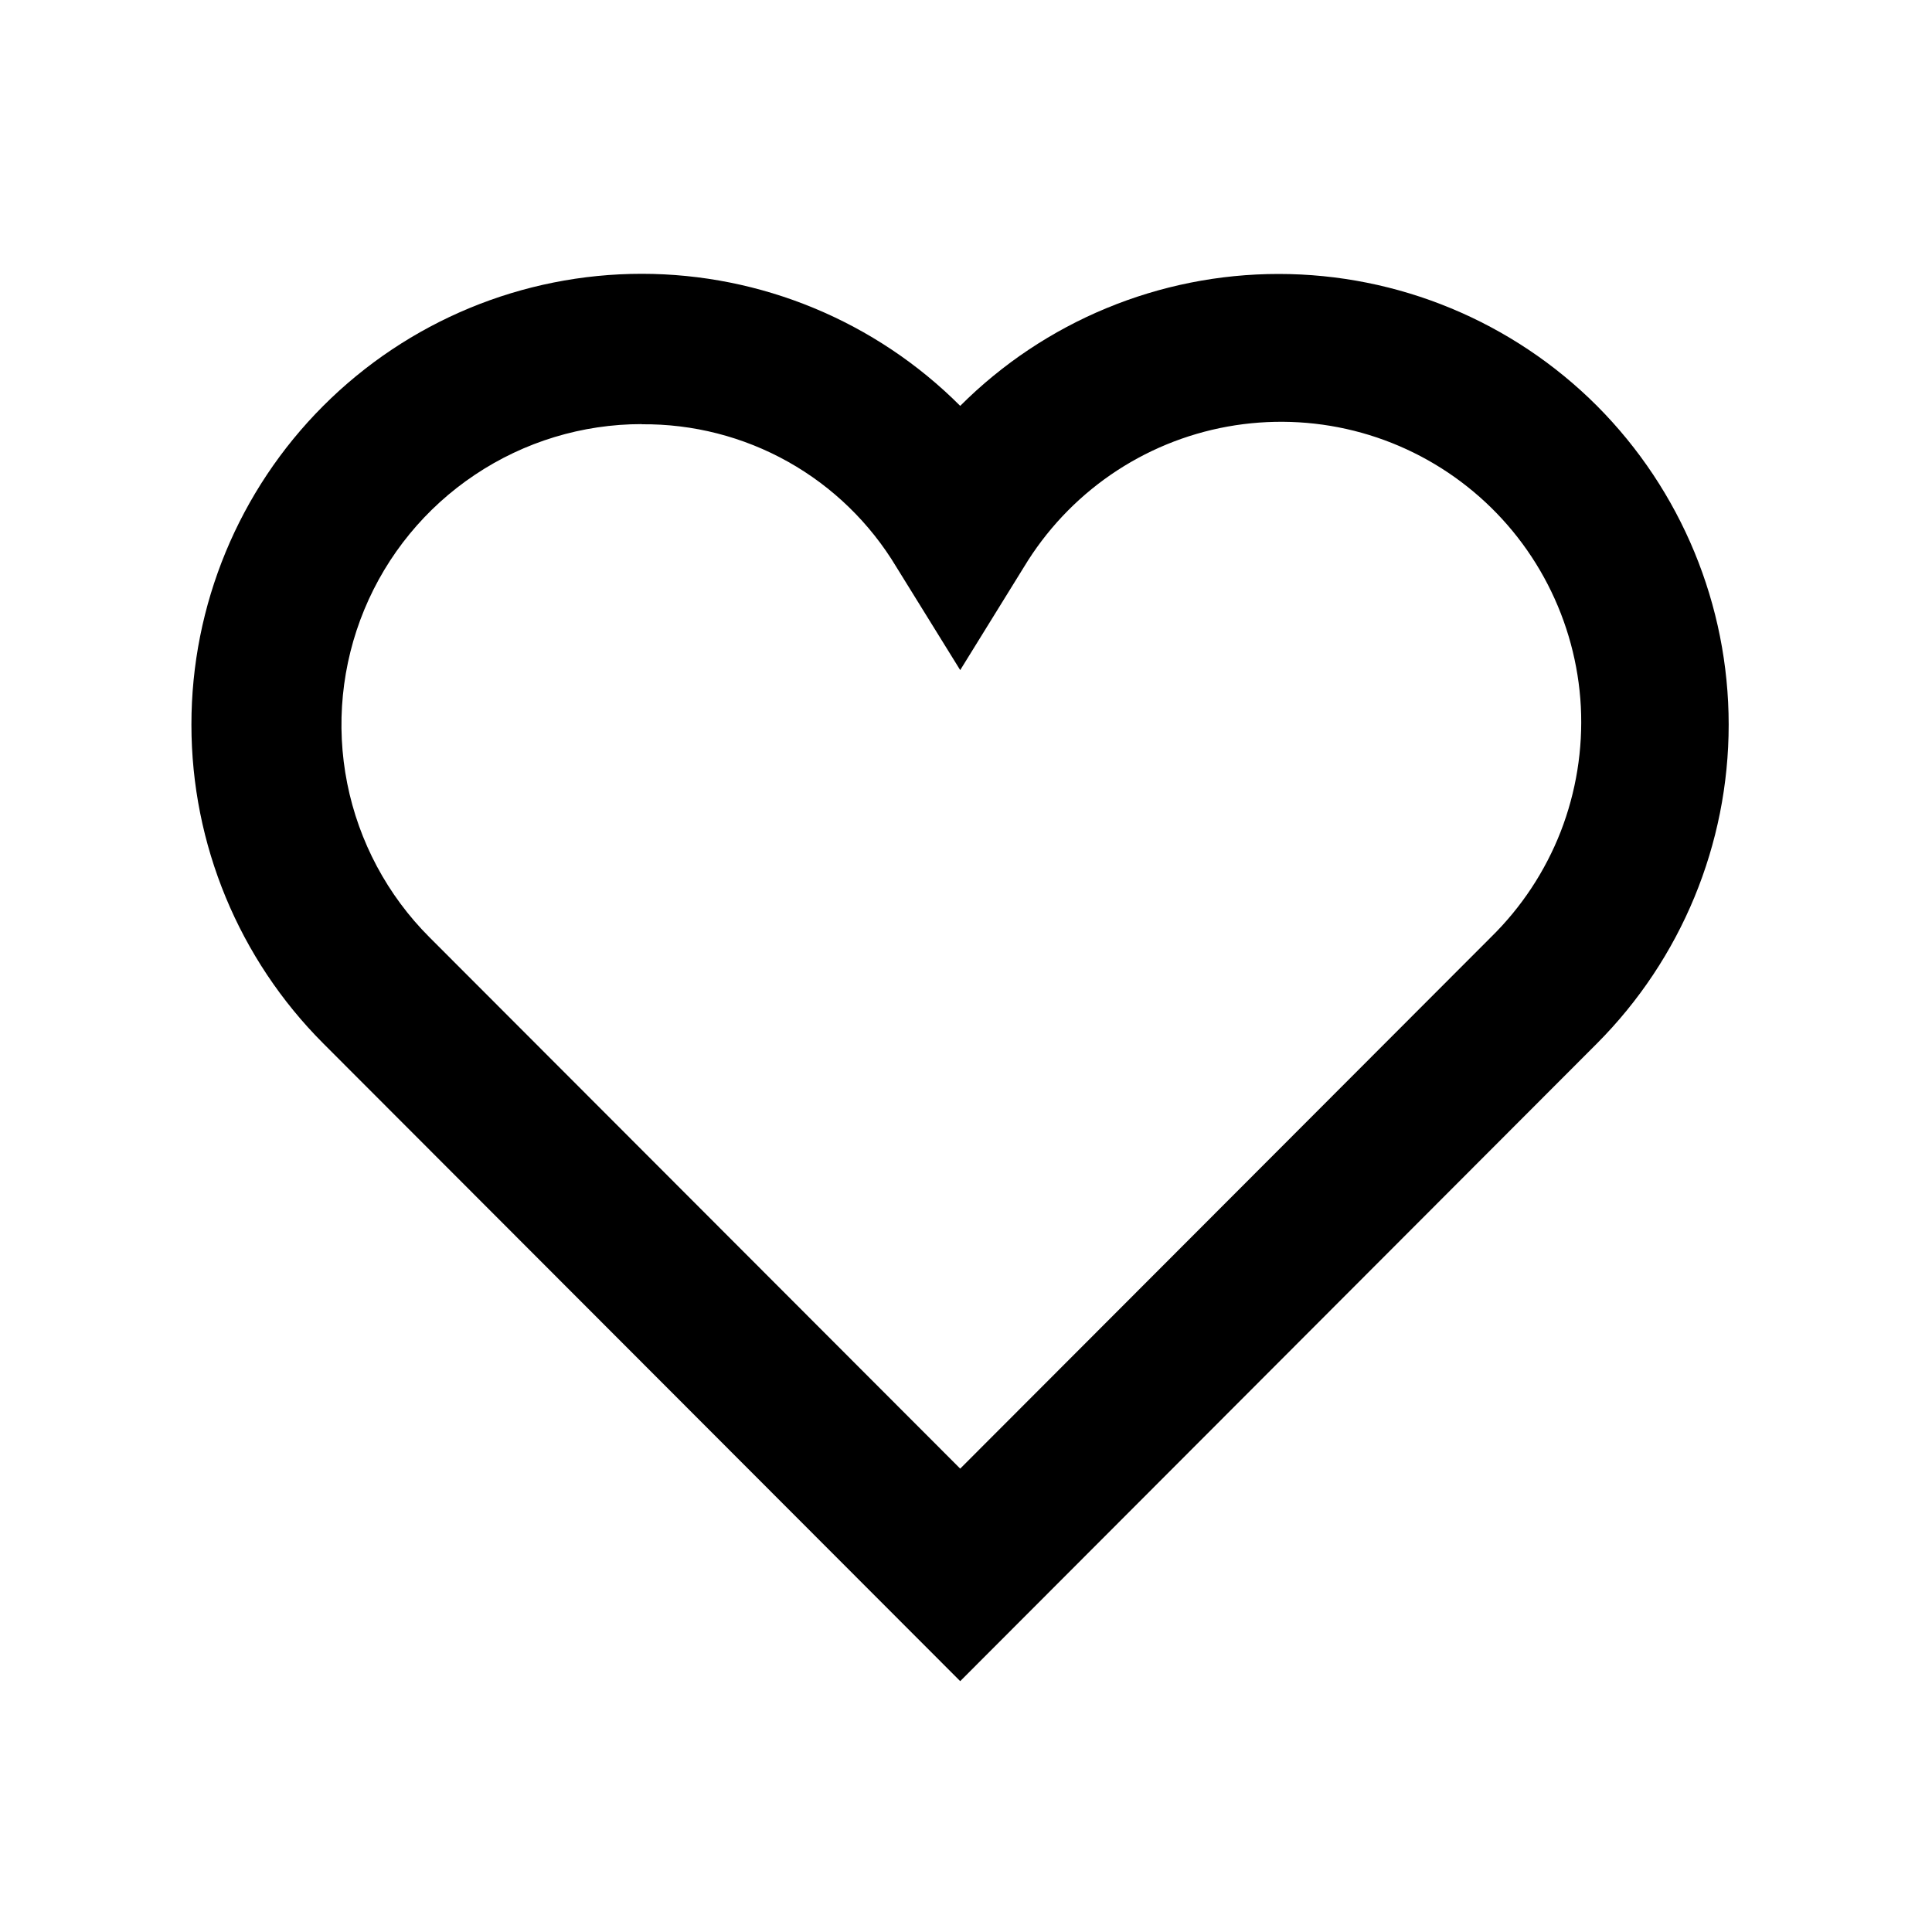 <svg width="25" height="25" viewBox="0 0 25 25" fill="none" xmlns="http://www.w3.org/2000/svg">
<path d="M12.425 21.754L4.184 13.503C3.091 12.409 2.477 10.925 2.477 9.378C2.476 7.83 3.09 6.346 4.183 5.252C5.276 4.158 6.758 3.543 8.304 3.543C9.849 3.543 11.332 4.158 12.425 5.252C13.518 4.159 15 3.545 16.545 3.545C18.09 3.545 19.572 4.159 20.665 5.252V5.252C21.756 6.347 22.369 7.83 22.369 9.377C22.369 10.924 21.756 12.407 20.665 13.502L12.425 21.754ZM8.304 5.488C7.535 5.488 6.784 5.716 6.145 6.144C5.506 6.571 5.008 7.178 4.714 7.889C4.42 8.6 4.343 9.382 4.493 10.137C4.643 10.891 5.013 11.584 5.557 12.128L12.425 19.004L19.292 12.128C19.686 11.742 19.994 11.276 20.195 10.762C20.395 10.247 20.484 9.696 20.456 9.144C20.427 8.593 20.281 8.054 20.028 7.563C19.775 7.072 19.421 6.641 18.988 6.298C18.556 5.955 18.055 5.708 17.52 5.574C16.985 5.44 16.427 5.422 15.884 5.52C15.342 5.618 14.826 5.831 14.372 6.144C13.917 6.458 13.535 6.865 13.25 7.337L12.425 8.671L11.599 7.337C11.258 6.769 10.775 6.299 10.197 5.975C9.619 5.651 8.966 5.484 8.304 5.49V5.488Z" fill="black"/>
</svg>
